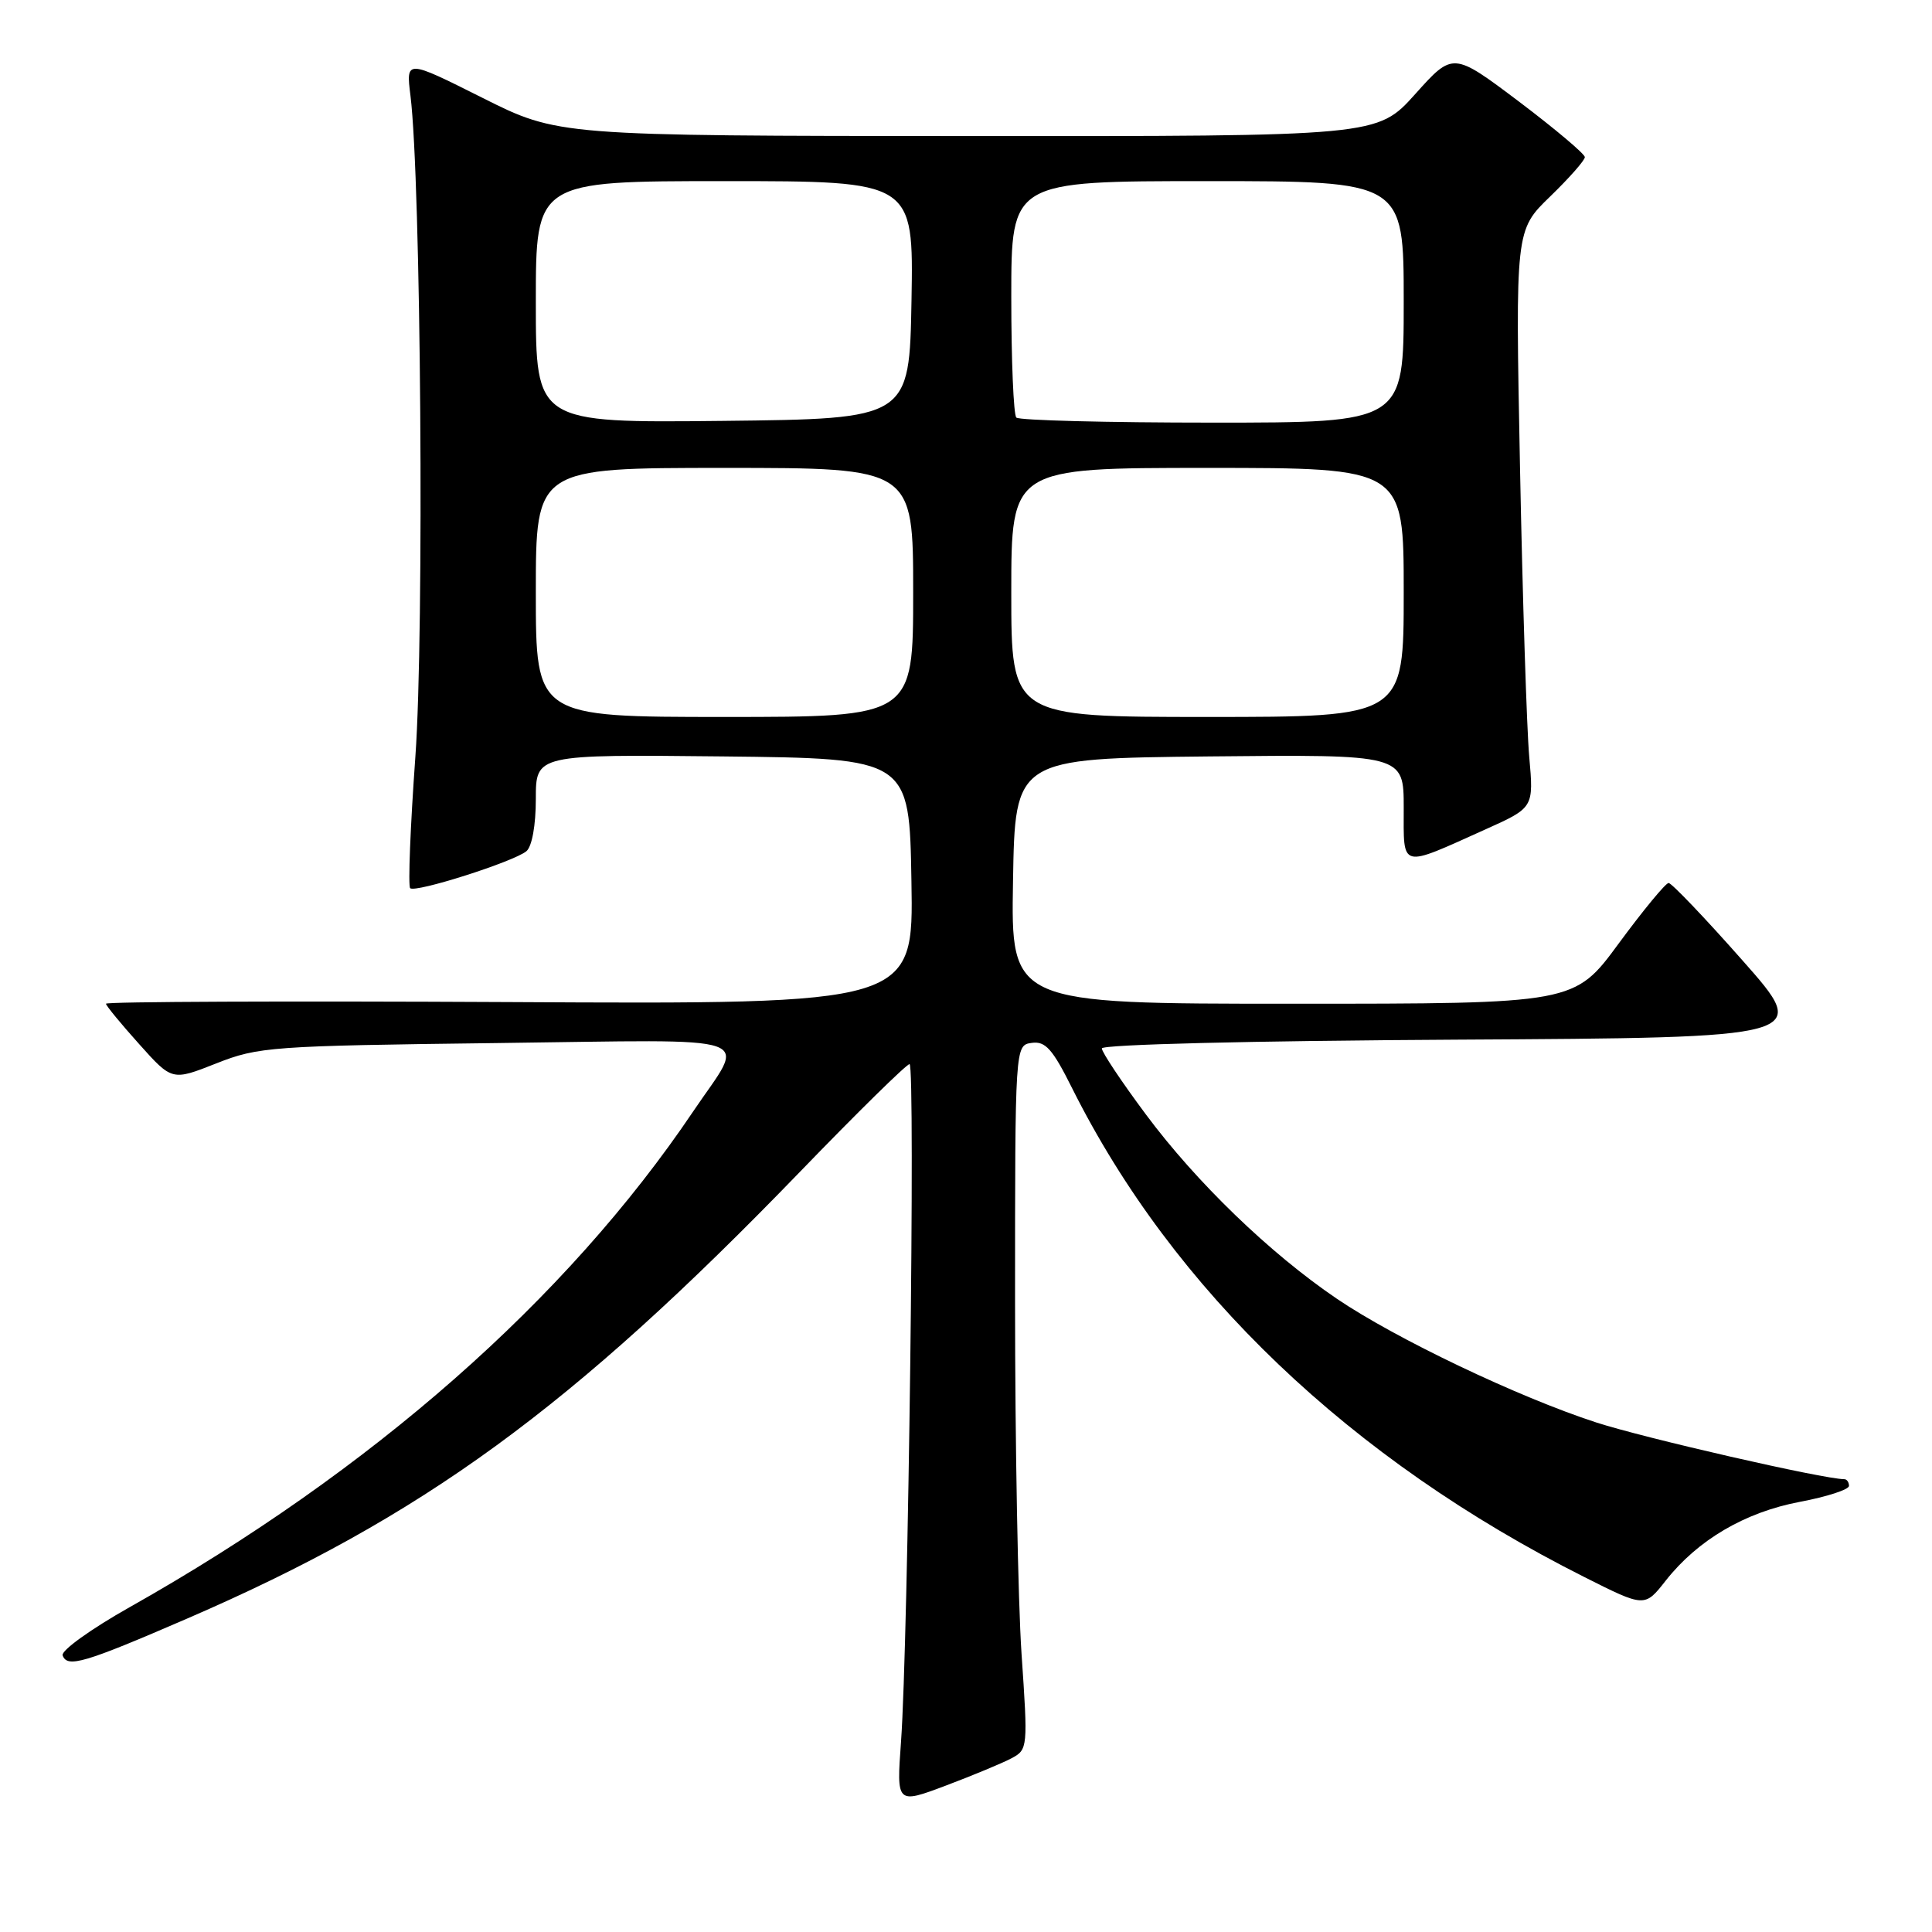 <?xml version="1.0" encoding="UTF-8" standalone="no"?>
<!DOCTYPE svg PUBLIC "-//W3C//DTD SVG 1.1//EN" "http://www.w3.org/Graphics/SVG/1.1/DTD/svg11.dtd" >
<svg xmlns="http://www.w3.org/2000/svg" xmlns:xlink="http://www.w3.org/1999/xlink" version="1.1" viewBox="0 0 256 256">
 <g >
 <path fill="currentColor"
d=" M 134.05 232.97 C 136.19 231.83 136.21 231.55 135.36 219.15 C 134.89 212.19 134.50 191.20 134.50 172.50 C 134.50 138.50 134.50 138.50 136.70 138.19 C 138.52 137.93 139.46 138.98 142.06 144.19 C 155.45 170.96 178.95 193.39 209.96 208.98 C 217.93 212.99 217.93 212.99 220.71 209.45 C 224.97 204.04 231.21 200.38 238.50 199.00 C 242.08 198.33 245.00 197.37 245.00 196.89 C 245.00 196.40 244.72 196.00 244.38 196.00 C 241.68 196.00 217.90 190.56 211.50 188.48 C 201.16 185.12 184.90 177.36 177.11 172.07 C 168.26 166.06 158.53 156.67 151.83 147.66 C 148.62 143.35 146.00 139.42 146.00 138.92 C 146.00 138.40 165.86 137.91 192.97 137.76 C 239.95 137.50 239.95 137.50 230.88 127.25 C 225.90 121.61 221.49 117.00 221.10 117.00 C 220.71 117.00 217.74 120.60 214.50 125.00 C 208.62 133.00 208.62 133.00 171.28 133.00 C 133.95 133.00 133.95 133.00 134.23 116.75 C 134.50 100.50 134.50 100.50 160.25 100.23 C 186.00 99.97 186.00 99.97 186.00 107.05 C 186.00 115.21 185.38 115.05 196.87 109.88 C 203.23 107.02 203.23 107.02 202.63 100.26 C 202.30 96.54 201.75 79.33 201.41 62.00 C 200.79 30.50 200.79 30.50 205.40 26.04 C 207.93 23.59 210.00 21.24 210.00 20.82 C 210.00 20.40 206.07 17.09 201.27 13.46 C 192.53 6.88 192.53 6.88 187.52 12.47 C 182.50 18.06 182.50 18.06 128.23 18.03 C 73.96 18.00 73.96 18.00 63.88 12.94 C 53.79 7.88 53.79 7.88 54.39 12.69 C 55.78 23.89 56.23 83.72 55.04 100.25 C 54.37 109.55 54.06 117.40 54.35 117.69 C 55.01 118.34 68.05 114.19 69.75 112.79 C 70.49 112.17 71.00 109.36 71.00 105.86 C 71.00 99.97 71.00 99.97 95.75 100.23 C 120.50 100.50 120.50 100.50 120.77 116.78 C 121.05 133.07 121.05 133.07 67.52 132.78 C 38.09 132.63 14.02 132.72 14.04 133.00 C 14.07 133.28 16.05 135.69 18.45 138.36 C 22.80 143.22 22.80 143.22 28.65 140.91 C 34.24 138.70 35.92 138.58 65.89 138.21 C 101.63 137.77 98.89 136.82 91.85 147.27 C 75.05 172.20 49.27 194.87 17.20 212.95 C 12.08 215.83 8.08 218.71 8.30 219.34 C 8.90 221.04 11.14 220.38 24.82 214.46 C 56.03 200.95 75.68 186.63 106.02 155.25 C 113.60 147.41 120.12 141.00 120.52 141.00 C 121.31 141.00 120.35 217.53 119.39 230.78 C 118.79 239.06 118.79 239.06 125.33 236.60 C 128.93 235.24 132.86 233.61 134.05 232.97 Z  M 71.00 78.50 C 71.00 62.00 71.00 62.00 96.00 62.00 C 121.00 62.00 121.00 62.00 121.00 78.50 C 121.00 95.00 121.00 95.00 96.00 95.00 C 71.00 95.00 71.00 95.00 71.00 78.50 Z  M 134.00 78.50 C 134.00 62.00 134.00 62.00 160.00 62.00 C 186.00 62.00 186.00 62.00 186.00 78.50 C 186.00 95.00 186.00 95.00 160.00 95.00 C 134.00 95.00 134.00 95.00 134.00 78.50 Z  M 71.00 40.02 C 71.00 24.00 71.00 24.00 96.03 24.00 C 121.05 24.00 121.05 24.00 120.78 39.75 C 120.50 55.50 120.50 55.50 95.75 55.77 C 71.00 56.03 71.00 56.03 71.00 40.02 Z  M 134.67 55.33 C 134.30 54.97 134.00 47.77 134.00 39.33 C 134.00 24.00 134.00 24.00 160.00 24.00 C 186.00 24.00 186.00 24.00 186.00 40.00 C 186.00 56.00 186.00 56.00 160.67 56.00 C 146.73 56.00 135.03 55.70 134.67 55.33 Z "/>
</g>
</svg>